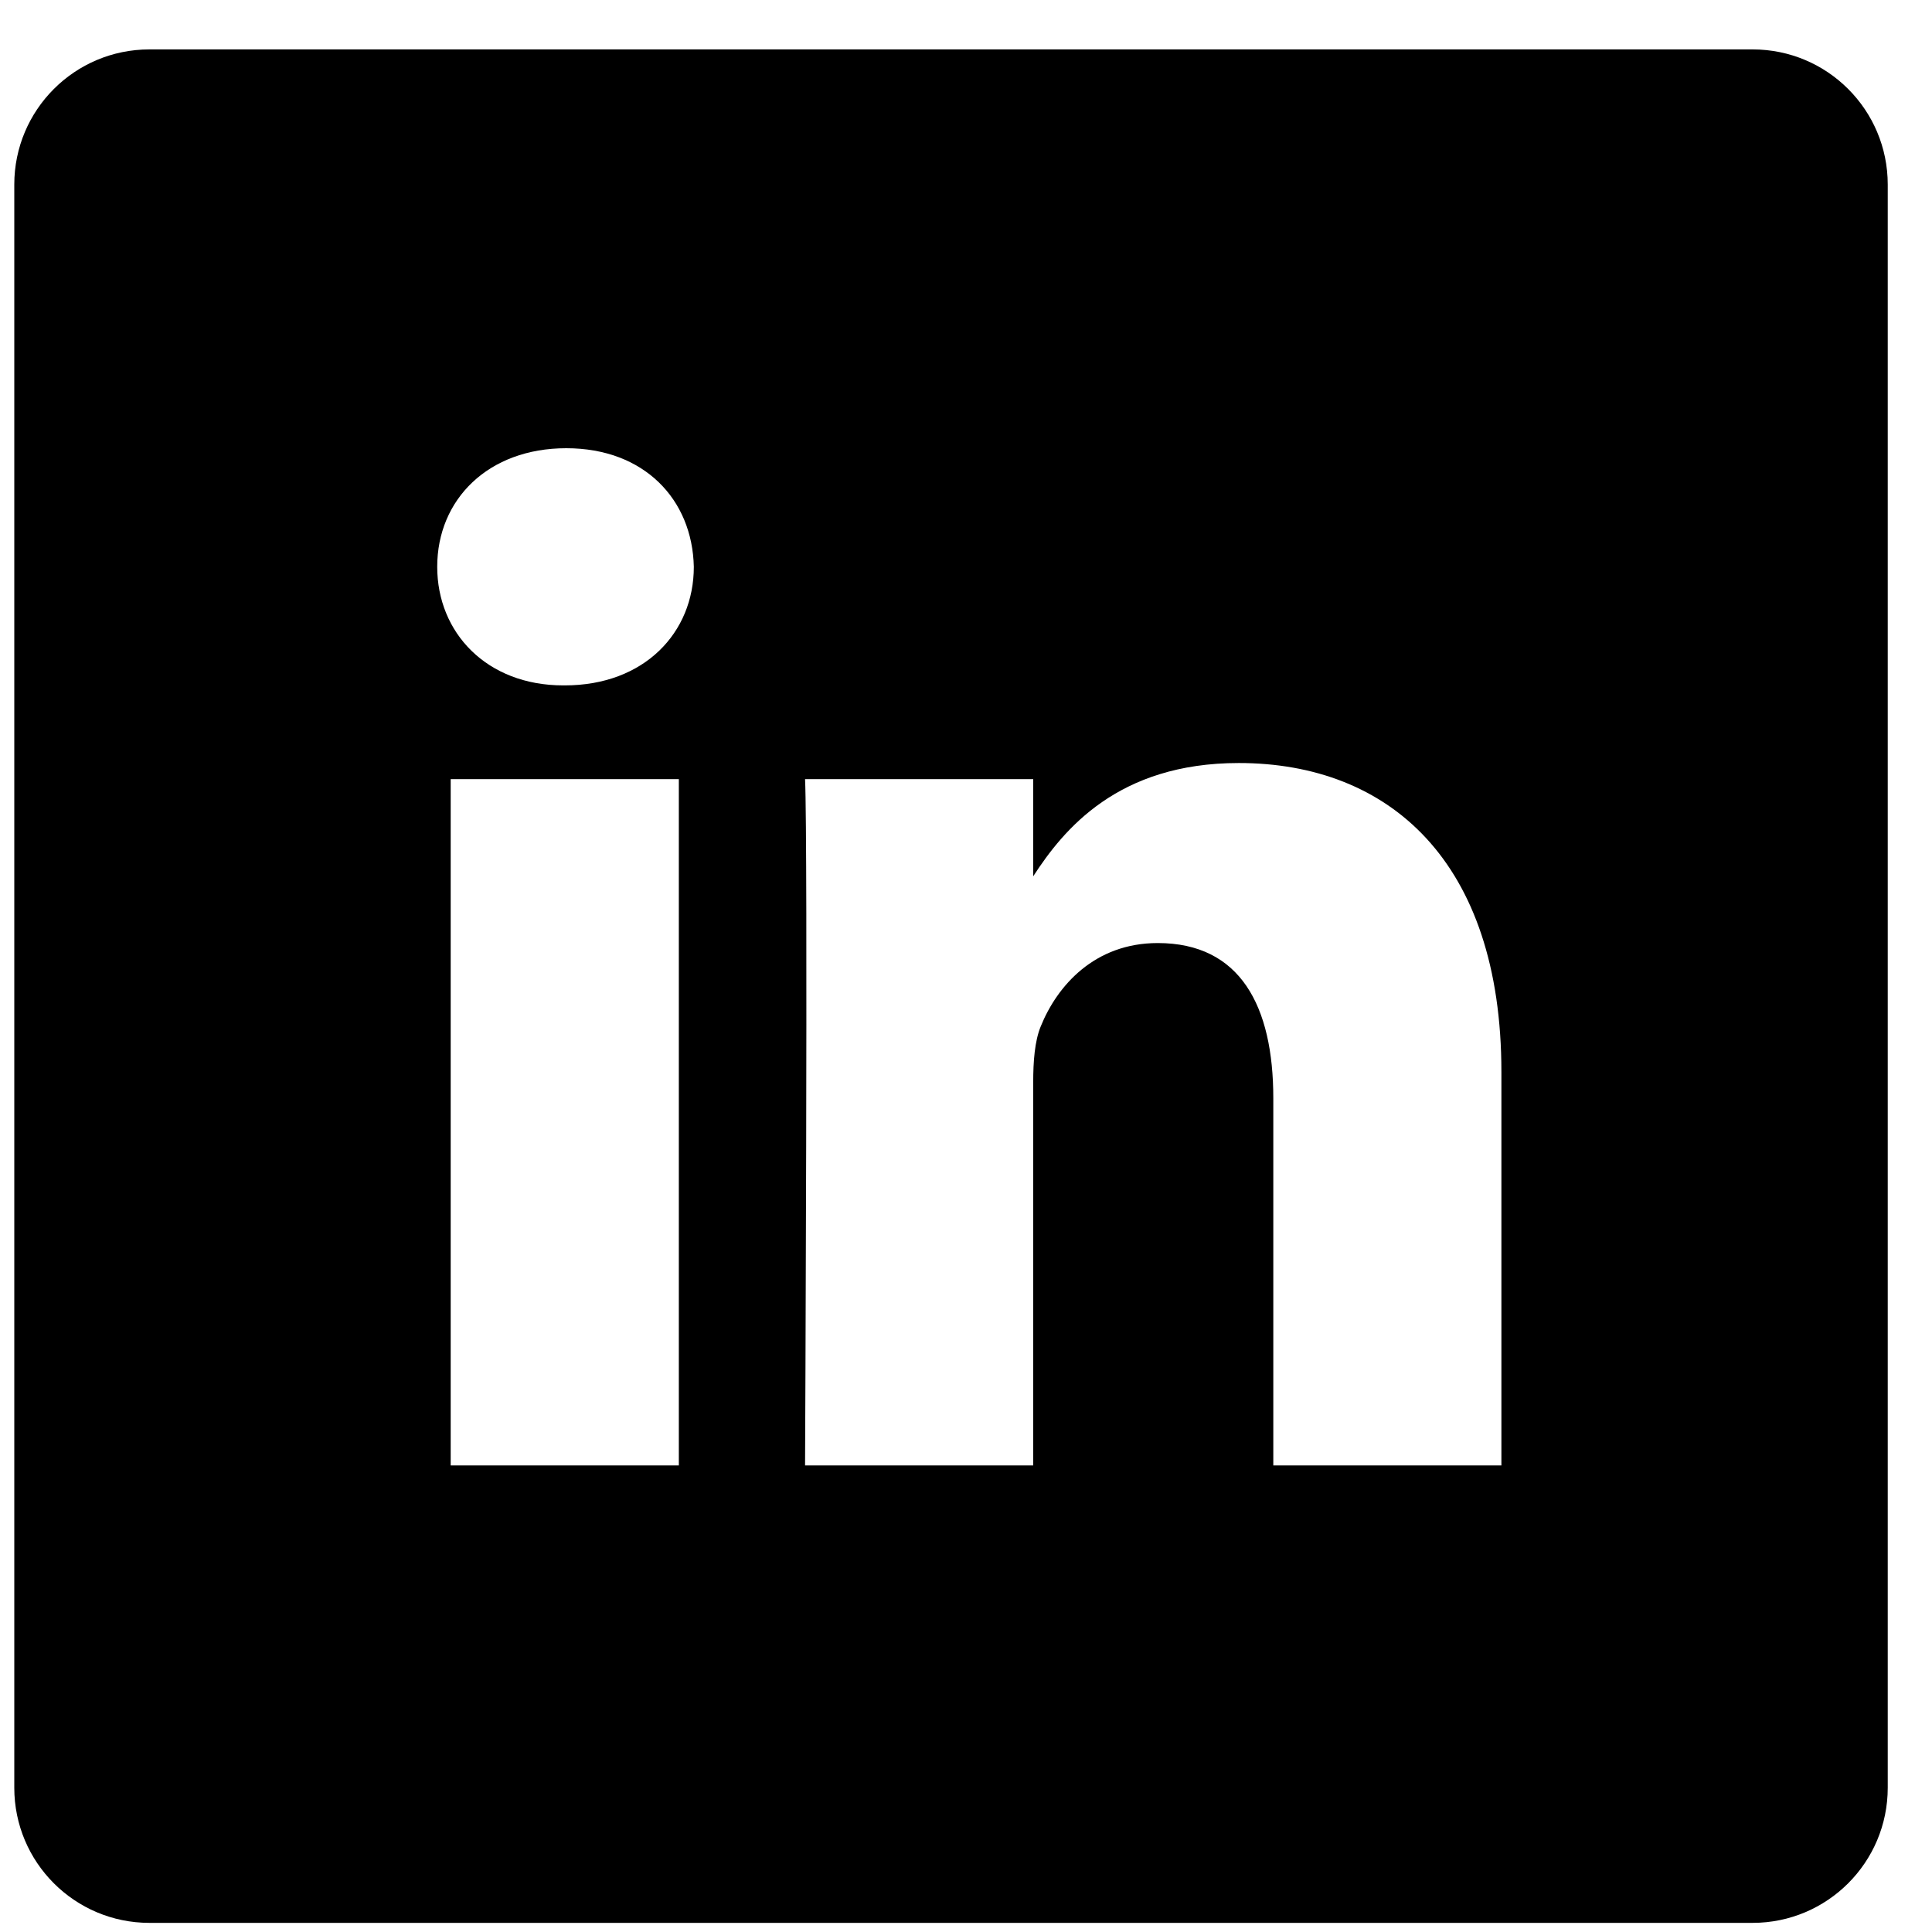 <svg width="33" height="33" viewBox="0 0 33 33" xmlns="http://www.w3.org/2000/svg">
<g clip-path="url(#clip0_1713_2560)">
<path d="M29.936 0.844H2.552C1.277 0.844 0.244 1.877 0.244 3.152V30.536C0.244 31.811 1.277 32.844 2.552 32.844H29.936C31.211 32.844 32.244 31.811 32.244 30.536V3.152C32.244 1.877 31.211 0.844 29.936 0.844ZM11.595 25.031H7.698V13.308H11.595V25.031ZM9.646 11.707H9.621C8.313 11.707 7.468 10.807 7.468 9.682C7.468 8.531 8.339 7.656 9.672 7.656C11.005 7.656 11.826 8.531 11.851 9.682C11.851 10.807 11.005 11.707 9.646 11.707ZM25.645 25.031H21.749V18.759C21.749 17.183 21.185 16.108 19.775 16.108C18.699 16.108 18.058 16.834 17.776 17.533C17.673 17.784 17.648 18.134 17.648 18.484V25.031H13.751C13.751 25.031 13.802 14.408 13.751 13.308H17.648V14.968C18.166 14.169 19.092 13.033 21.159 13.033C23.723 13.033 25.645 14.708 25.645 18.309V25.031Z" fill="currentColor"/>
</g>
<defs>
<clipPath id="clip0_1713_2560">
<rect width="32" height="32" fill="white" transform="translate(0.244 0.844)"/>
</clipPath>
</defs>
</svg>

